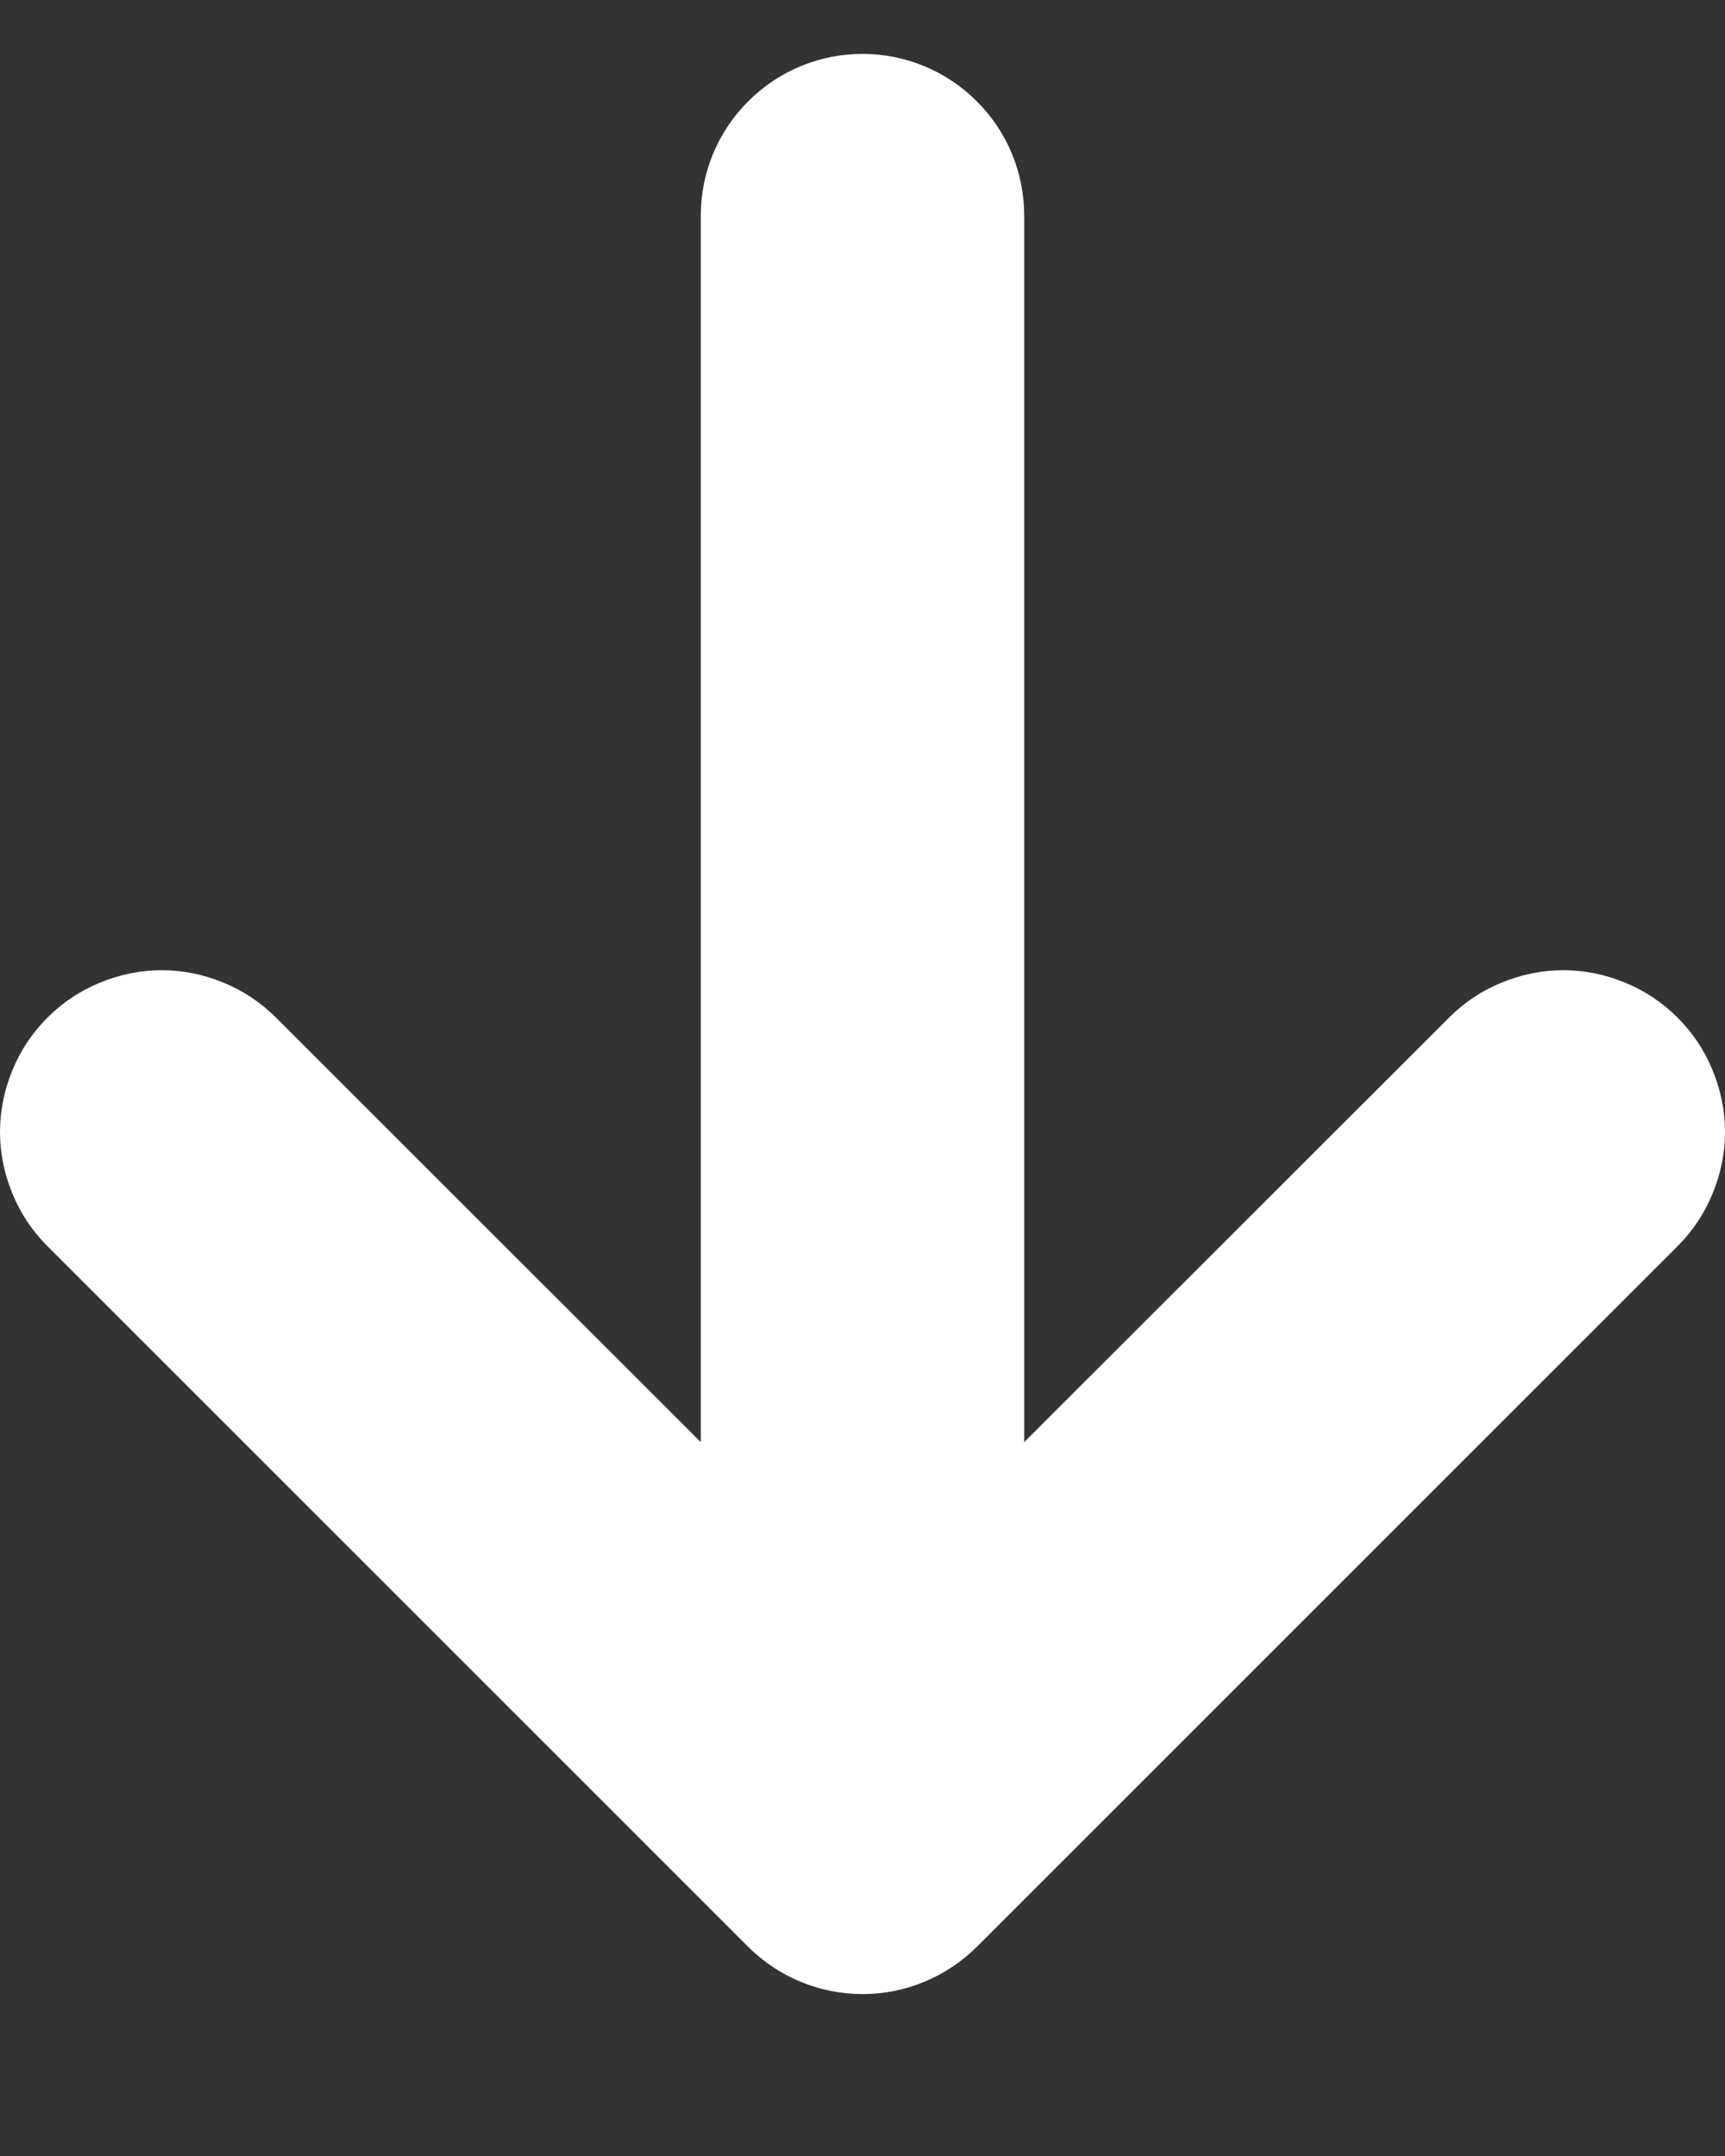 <svg width="8" height="10" viewBox="0 0 8 10" fill="none" xmlns="http://www.w3.org/2000/svg">
<rect x="0" y="0" width="8" height="10" fill="#333333" stroke="none"/>
<path d="M3.25 6.689V1C3.25 0.801 3.329 0.61 3.47 0.47C3.61 0.329 3.801 0.25 4 0.25C4.199 0.25 4.39 0.329 4.53 0.47C4.671 0.61 4.75 0.801 4.75 1V6.689L6.72 4.72C6.79 4.65 6.872 4.595 6.963 4.558C7.054 4.52 7.152 4.5 7.25 4.5C7.348 4.5 7.446 4.52 7.537 4.558C7.628 4.595 7.71 4.65 7.78 4.72C7.85 4.79 7.905 4.872 7.942 4.963C7.98 5.054 8 5.152 8 5.25C8 5.348 7.98 5.446 7.942 5.537C7.905 5.628 7.85 5.71 7.78 5.78L4.53 9.03C4.389 9.17 4.199 9.249 4 9.249C3.801 9.249 3.611 9.17 3.47 9.03L0.22 5.78C0.15 5.71 0.095 5.628 0.058 5.537C0.02 5.446 0 5.348 0 5.25C0 5.152 0.02 5.054 0.058 4.963C0.095 4.872 0.15 4.79 0.22 4.72C0.29 4.65 0.372 4.595 0.463 4.558C0.554 4.52 0.652 4.5 0.75 4.5C0.848 4.5 0.946 4.52 1.037 4.558C1.128 4.595 1.21 4.65 1.28 4.72L3.25 6.689Z" fill="white"/>
</svg>

